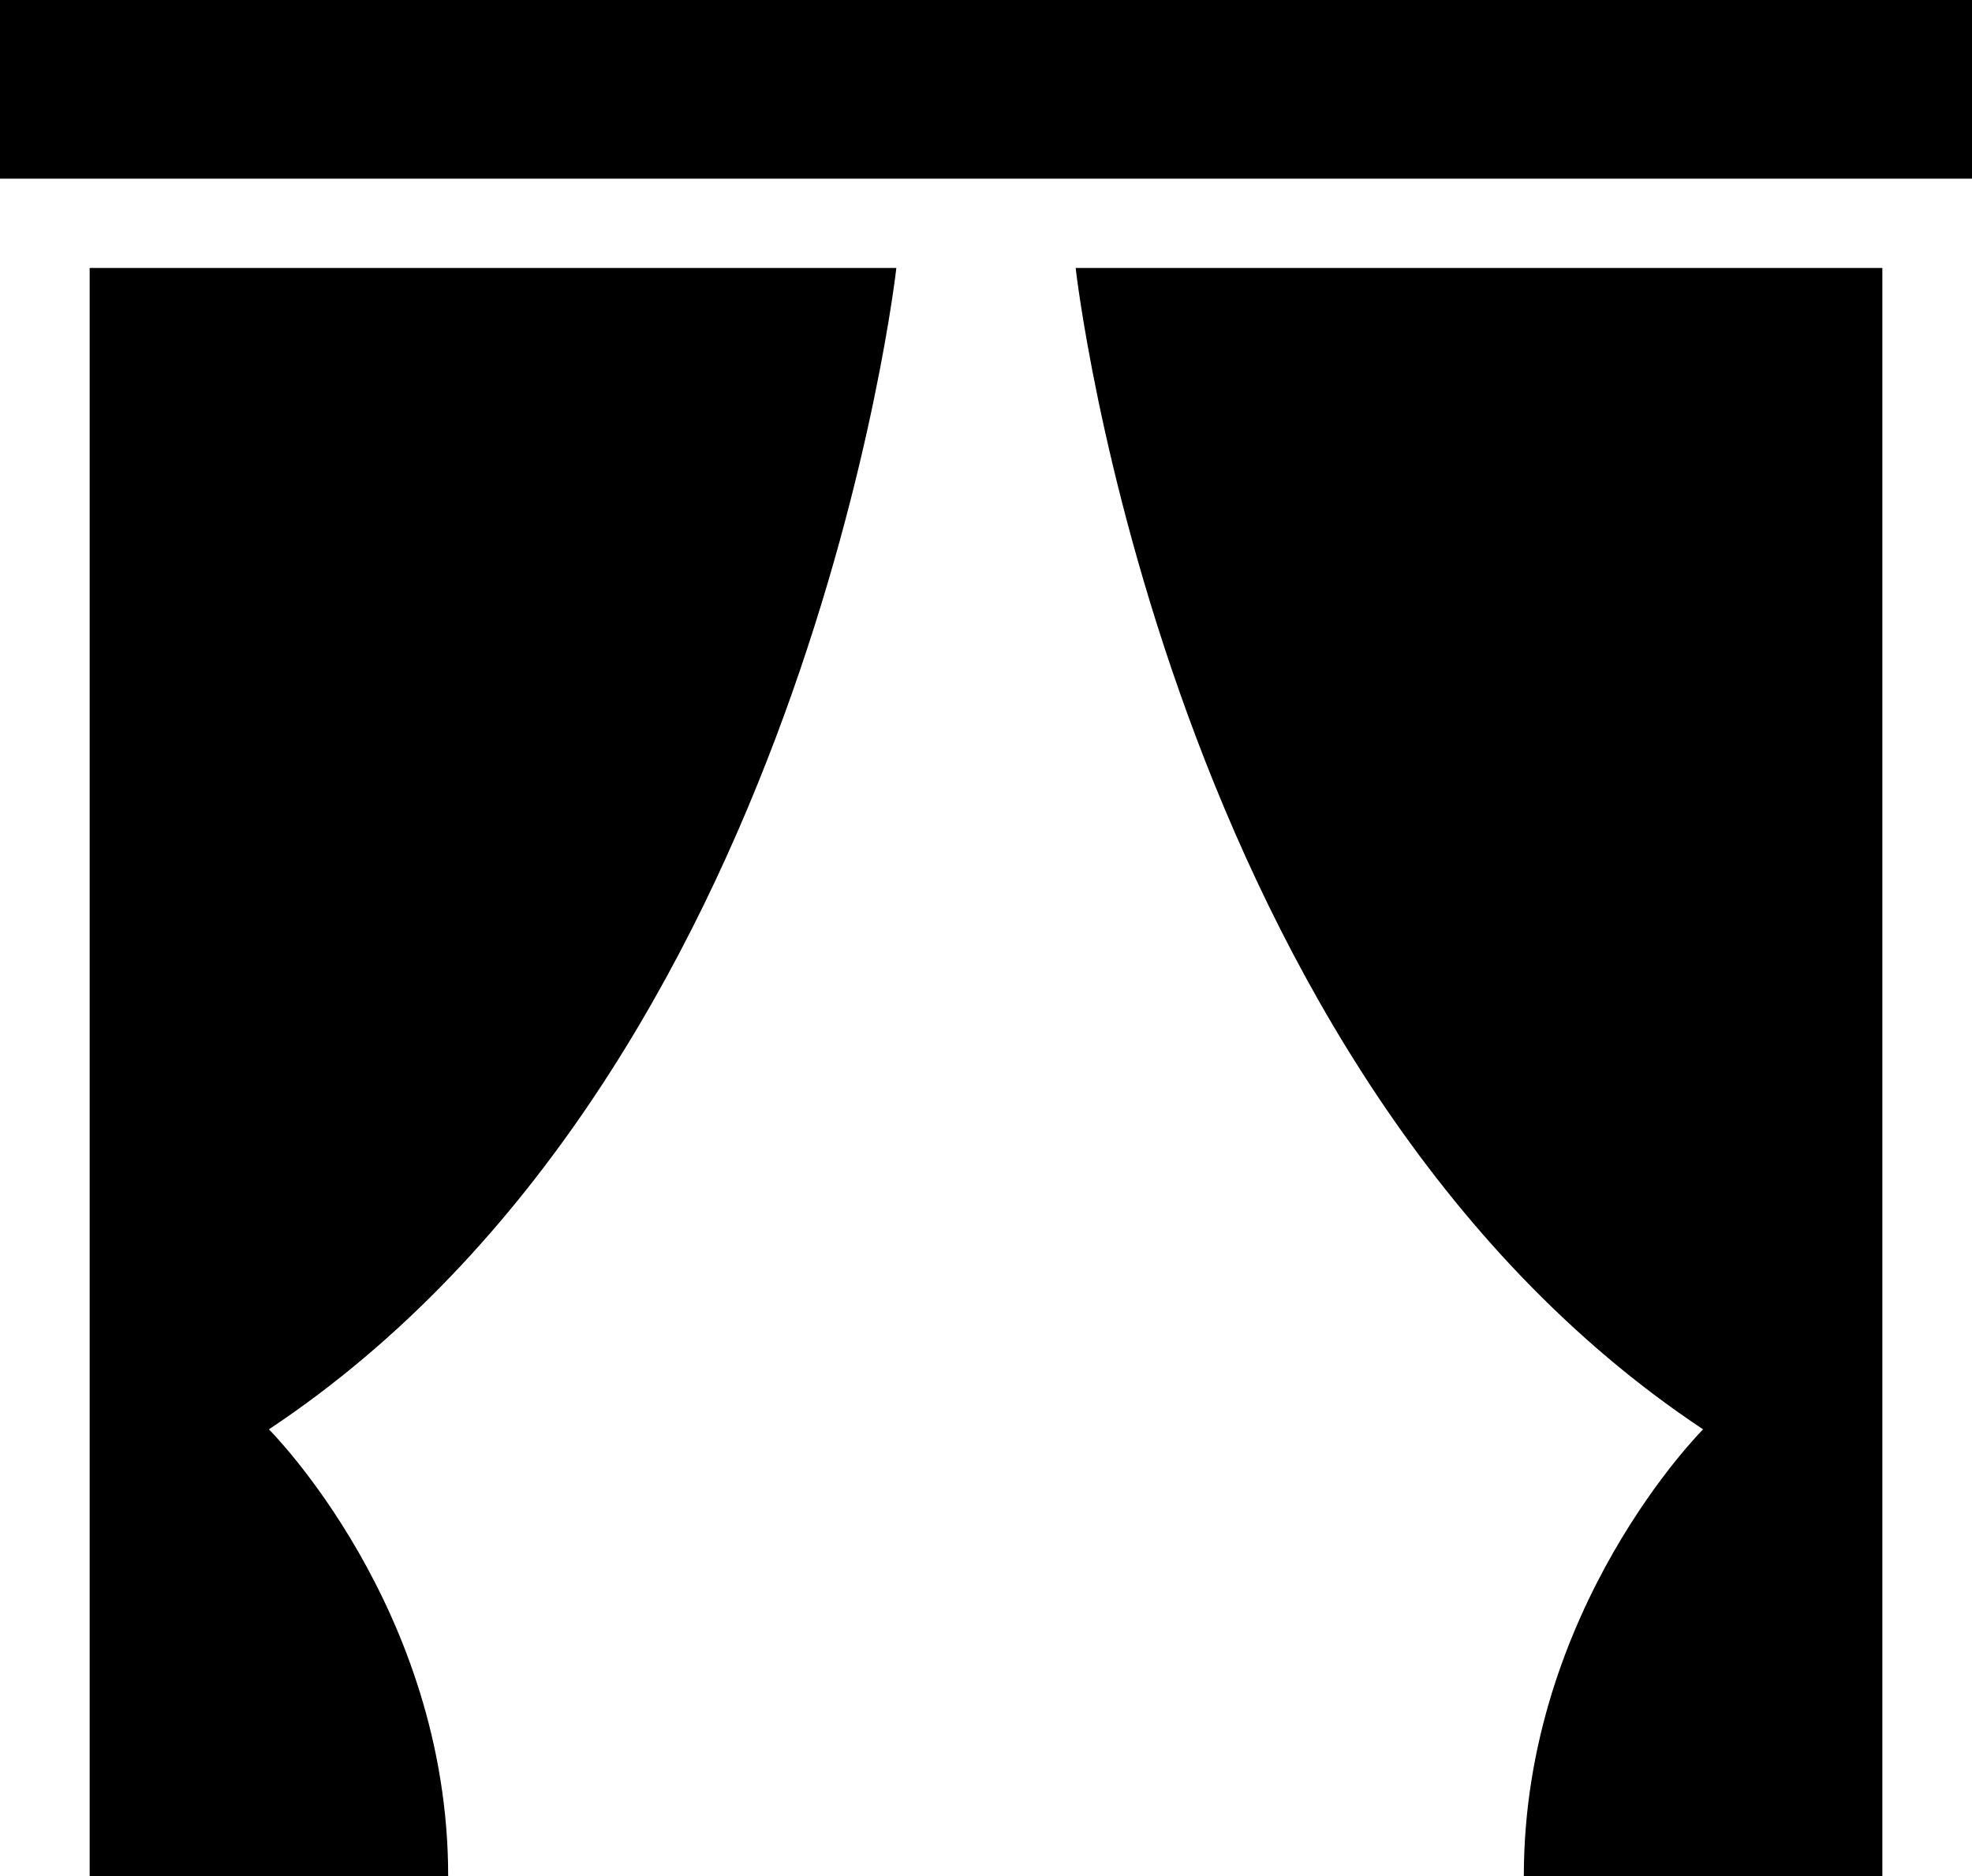 <?xml version="1.0" encoding="UTF-8" standalone="no"?><svg width='41' height='39' viewBox='0 0 41 39' fill='none' xmlns='http://www.w3.org/2000/svg'>
<path d='M41 3.714H0V0H41V3.714ZM1.864 39H9.318C9.318 33.429 5.591 29.714 5.591 29.714C16.773 22.286 18.636 5.571 18.636 5.571H1.864V39ZM39.136 5.571H22.364C22.364 5.571 24.227 22.286 35.409 29.714C35.409 29.714 31.682 33.429 31.682 39H39.136V5.571Z' fill='black'/>
</svg>
